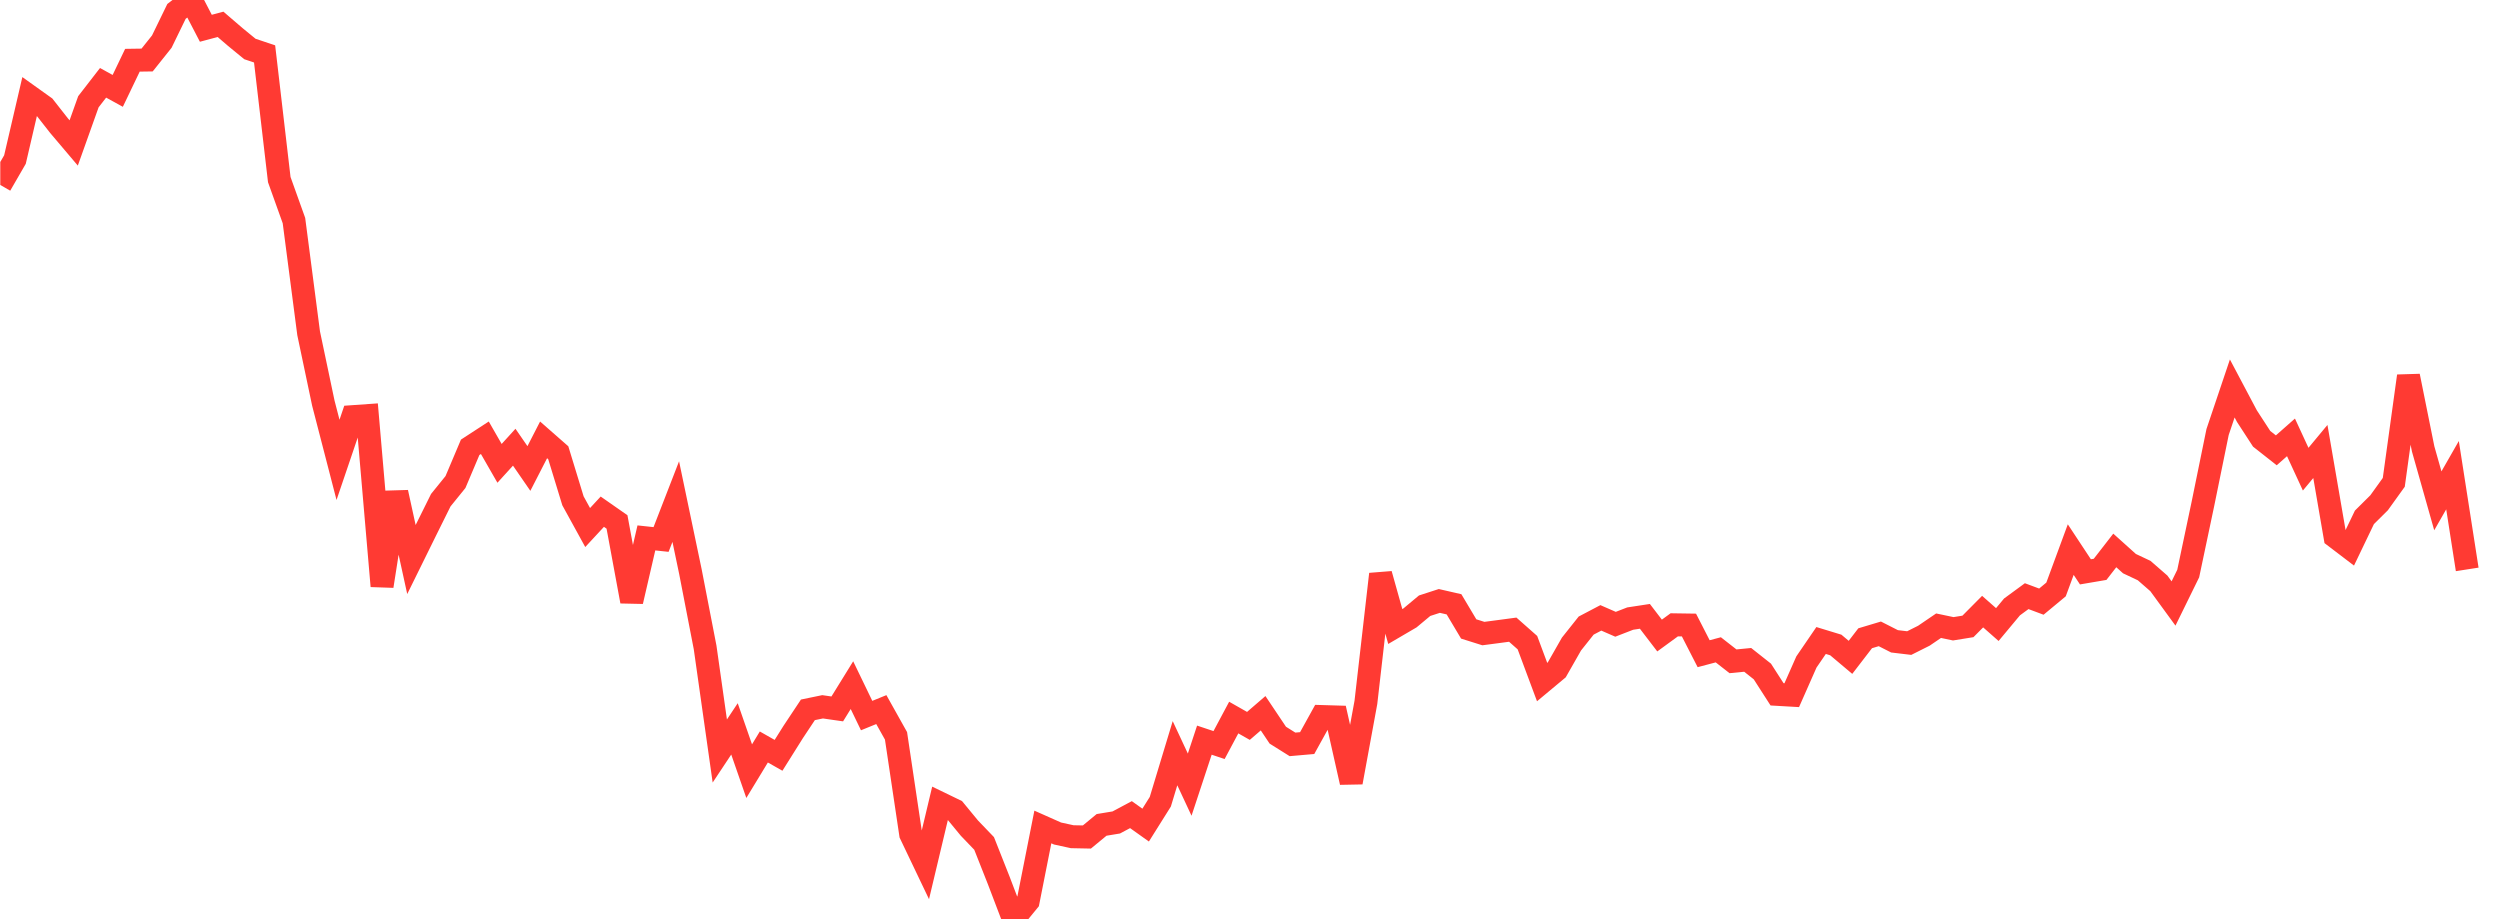 <svg width="136" height="50" viewBox="0 0 136 50" fill="none" xmlns="http://www.w3.org/2000/svg">
<g clip-path="url(#clip0_2_3562)">
<path d="M0.015 10.061L0.814 8.679L1.613 5.245L2.411 5.815L3.21 6.834L4.009 7.777L4.808 5.537L5.607 4.505L6.405 4.944L7.204 3.277L8.003 3.265L8.802 2.264L9.601 0.621L10.399 0L11.198 1.538L11.997 1.324L12.796 2.01L13.595 2.665L14.394 2.933L15.192 9.77L15.991 12L16.79 18.132L17.589 21.929L18.388 25.017L19.186 22.666L19.985 22.61L20.784 31.883L21.583 26.787L22.382 30.439L23.181 28.818L23.979 27.21L24.778 26.223L25.577 24.334L26.376 23.814L27.175 25.206L27.974 24.328L28.772 25.486L29.571 23.929L30.37 24.63L31.169 27.244L31.968 28.698L32.766 27.836L33.565 28.394L34.364 32.715L35.163 29.262L35.962 29.348L36.761 27.287L37.559 31.099L38.358 35.218L39.157 40.855L39.956 39.651L40.755 41.951L41.553 40.636L42.352 41.09L43.151 39.818L43.95 38.615L44.749 38.45L45.547 38.565L46.346 37.272L47.145 38.927L47.944 38.602L48.743 40.03L49.541 45.377L50.34 47.05L51.139 43.694L51.938 44.081L52.737 45.051L53.536 45.883L54.334 47.902L55.133 50L55.932 49.024L56.731 44.988L57.53 45.343L58.328 45.517L59.127 45.533L59.926 44.874L60.725 44.742L61.524 44.316L62.323 44.885L63.121 43.614L63.92 40.974L64.719 42.685L65.518 40.264L66.317 40.531L67.115 39.035L67.914 39.489L68.713 38.8L69.512 39.993L70.311 40.494L71.11 40.424L71.908 38.98L72.707 39.004L73.506 42.559L74.305 38.207L75.104 31.234L75.903 34.083L76.701 33.616L77.5 32.95L78.299 32.691L79.098 32.874L79.897 34.215L80.695 34.466L81.494 34.361L82.293 34.254L83.092 34.96L83.891 37.104L84.689 36.439L85.488 35.037L86.287 34.032L87.086 33.612L87.885 33.961L88.683 33.651L89.482 33.529L90.281 34.573L91.08 33.99L91.879 34.002L92.678 35.561L93.476 35.35L94.275 35.975L95.074 35.897L95.873 36.529L96.672 37.772L97.471 37.818L98.269 36.012L99.068 34.843L99.867 35.087L100.666 35.76L101.465 34.721L102.263 34.482L103.062 34.888L103.861 34.983L104.66 34.582L105.459 34.038L106.257 34.206L107.056 34.077L107.855 33.272L108.654 33.976L109.453 33.017L110.252 32.431L111.05 32.729L111.849 32.066L112.648 29.898L113.447 31.108L114.246 30.972L115.044 29.944L115.843 30.662L116.642 31.039L117.441 31.735L118.24 32.83L119.039 31.201L119.837 27.418L120.636 23.503L121.435 21.132L122.234 22.641L123.033 23.87L123.831 24.498L124.63 23.793L125.429 25.523L126.228 24.56L127.027 29.198L127.826 29.806L128.624 28.144L129.423 27.351L130.222 26.239L131.021 20.457L131.82 24.423L132.618 27.245L133.417 25.849L134.216 30.975" stroke="#FF3A33" stroke-width="1.25"/>
</g>
<defs>
<clipPath id="clip0_2_3562">
<rect width="135" height="50" fill="white" transform="translate(0.015)"/>
</clipPath>
</defs>
</svg>
